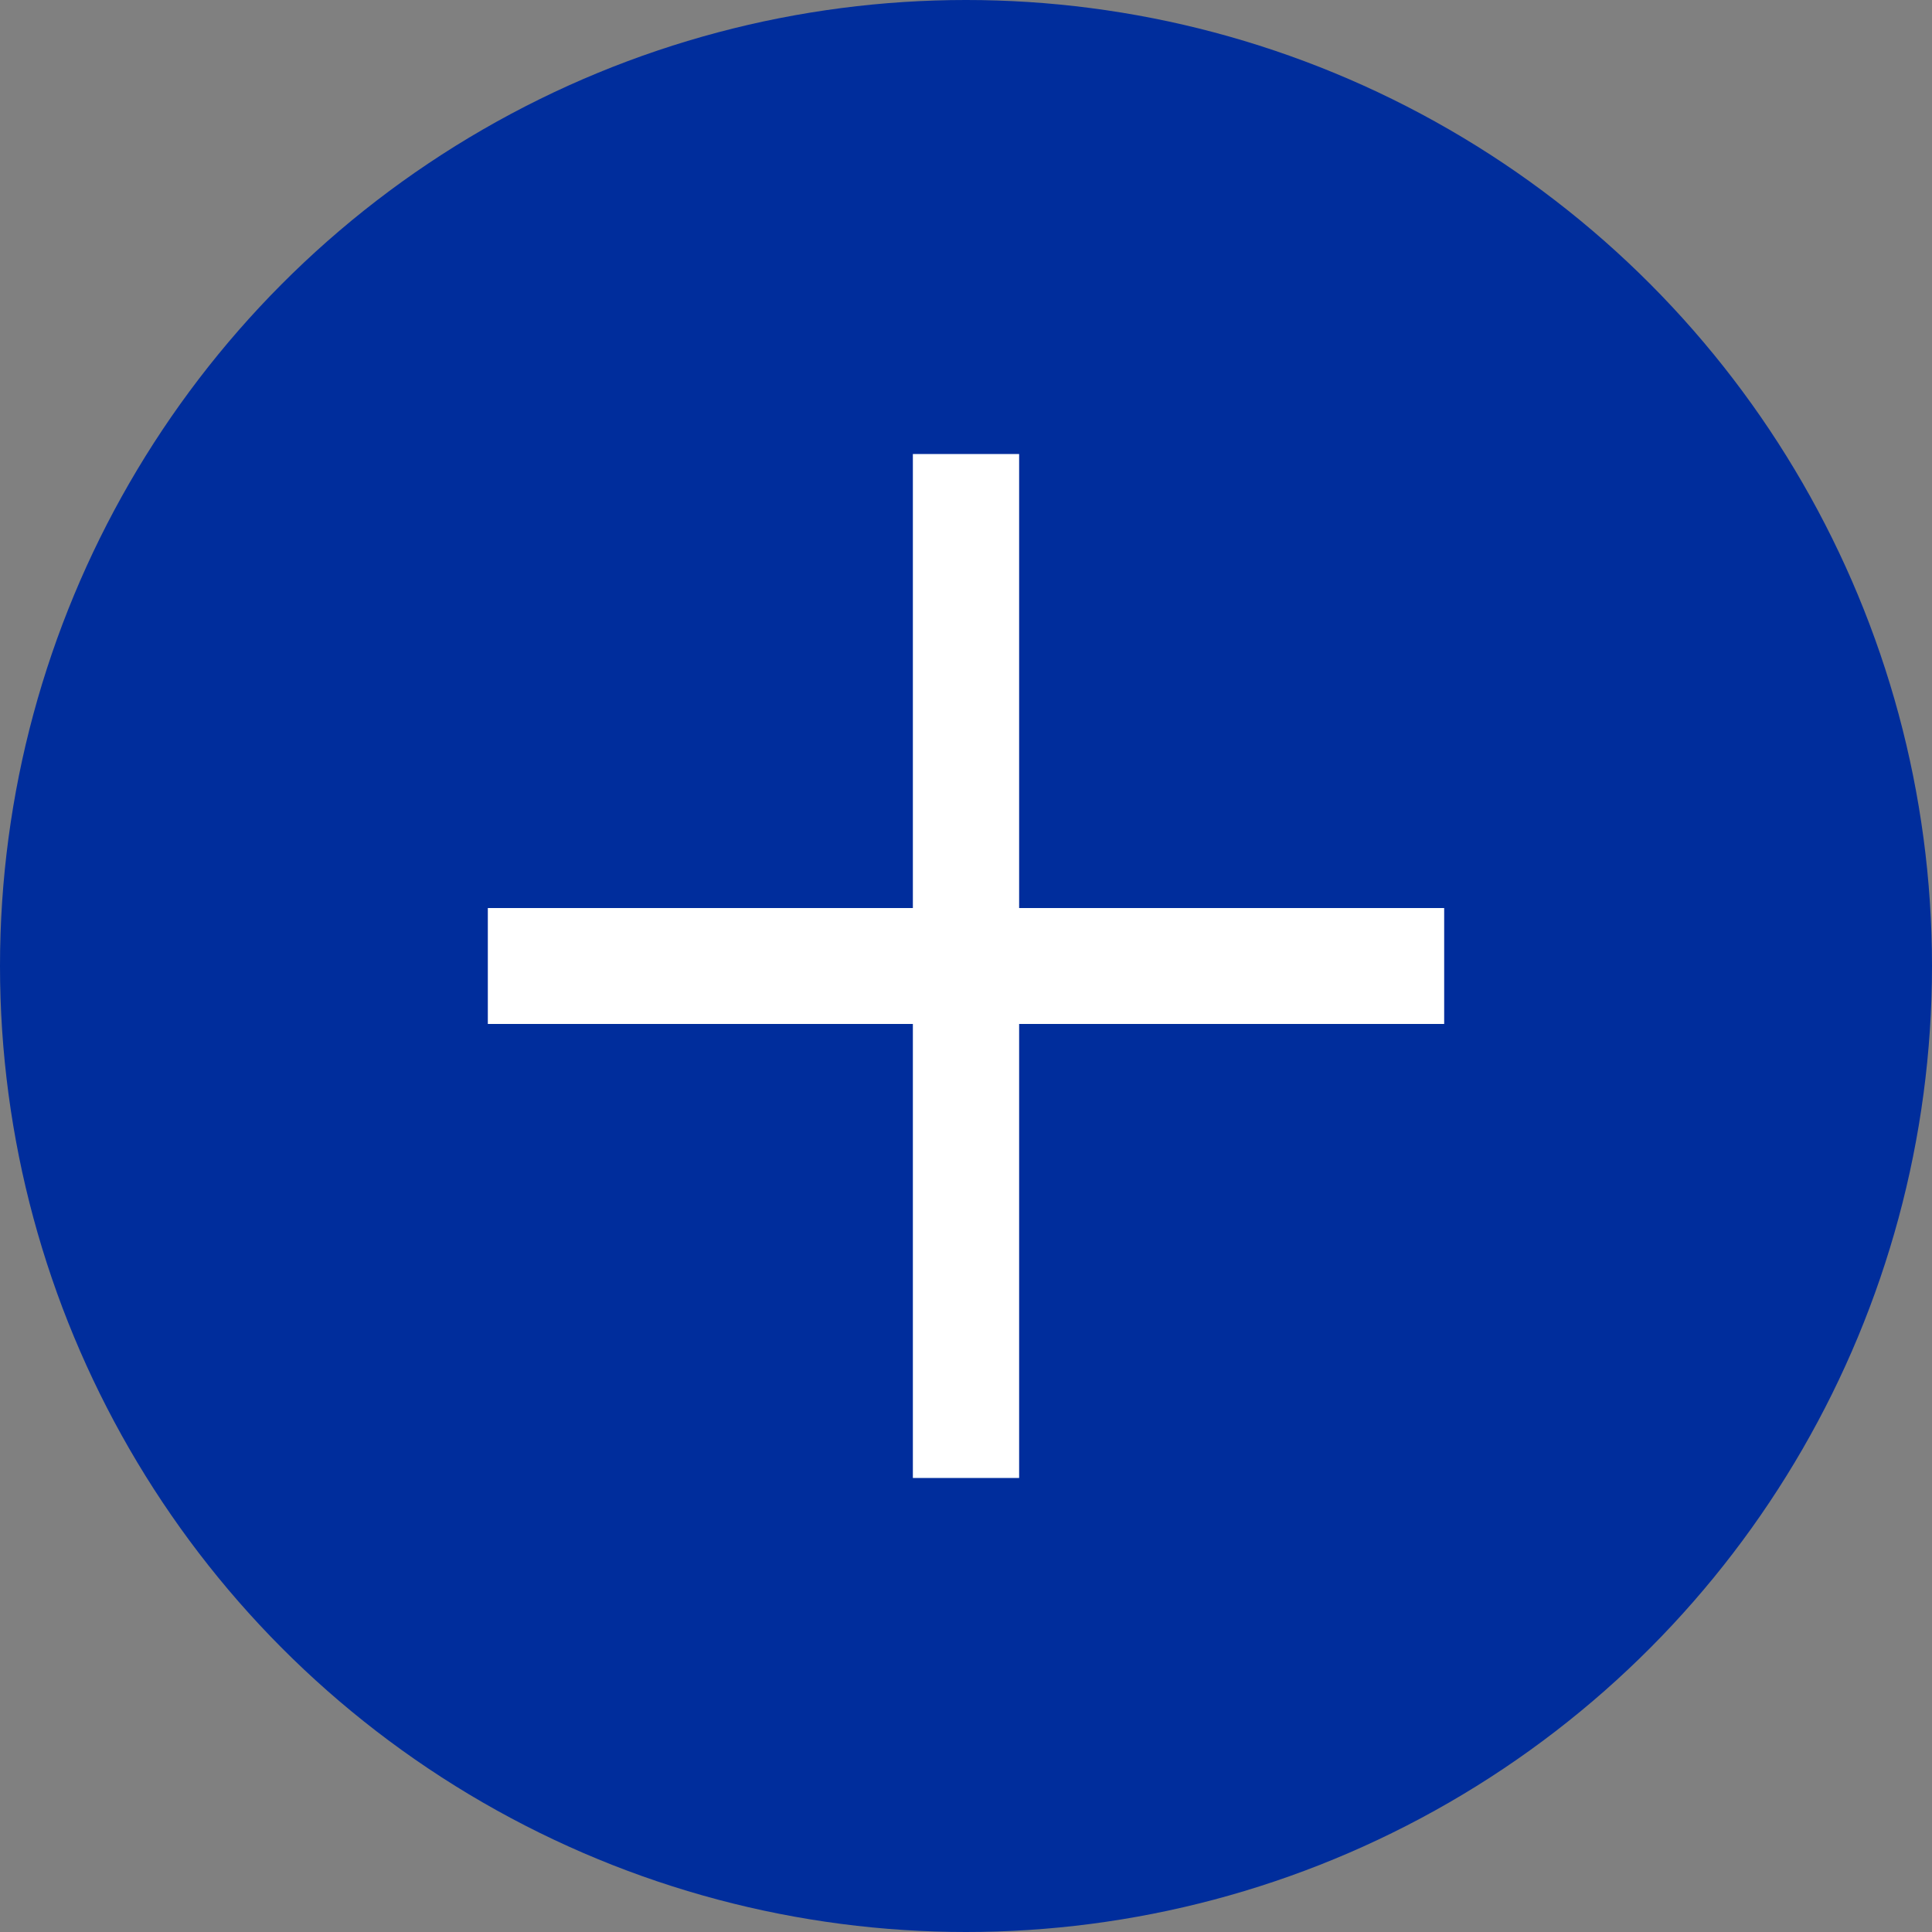 <svg xlink="http://www.w3.org/1999/xlink" role="img" focusable="false" xmlns="http://www.w3.org/2000/svg" height="32px" width="32px">
    <rect width="100%" height="100%" fill="#808080" stroke="none"/>
    <g data-v-1fe30871="" data-index="4" class="svg-gate gate editable selectable">
        <g>
            <circle cx="16" cy="16" r="16" style="fill: #002d9c;"></circle>
            <path slot="label" transform="translate(16, 16) scale(0.8)" d="M1.1-1.2v-9.4h-2.2v9.4h-8.8v2.4h8.8v9.4h2.2V1.2h8.8v-2.4H1.1z" fill="#ffffff"></path>
        </g>
    </g>
</svg>
